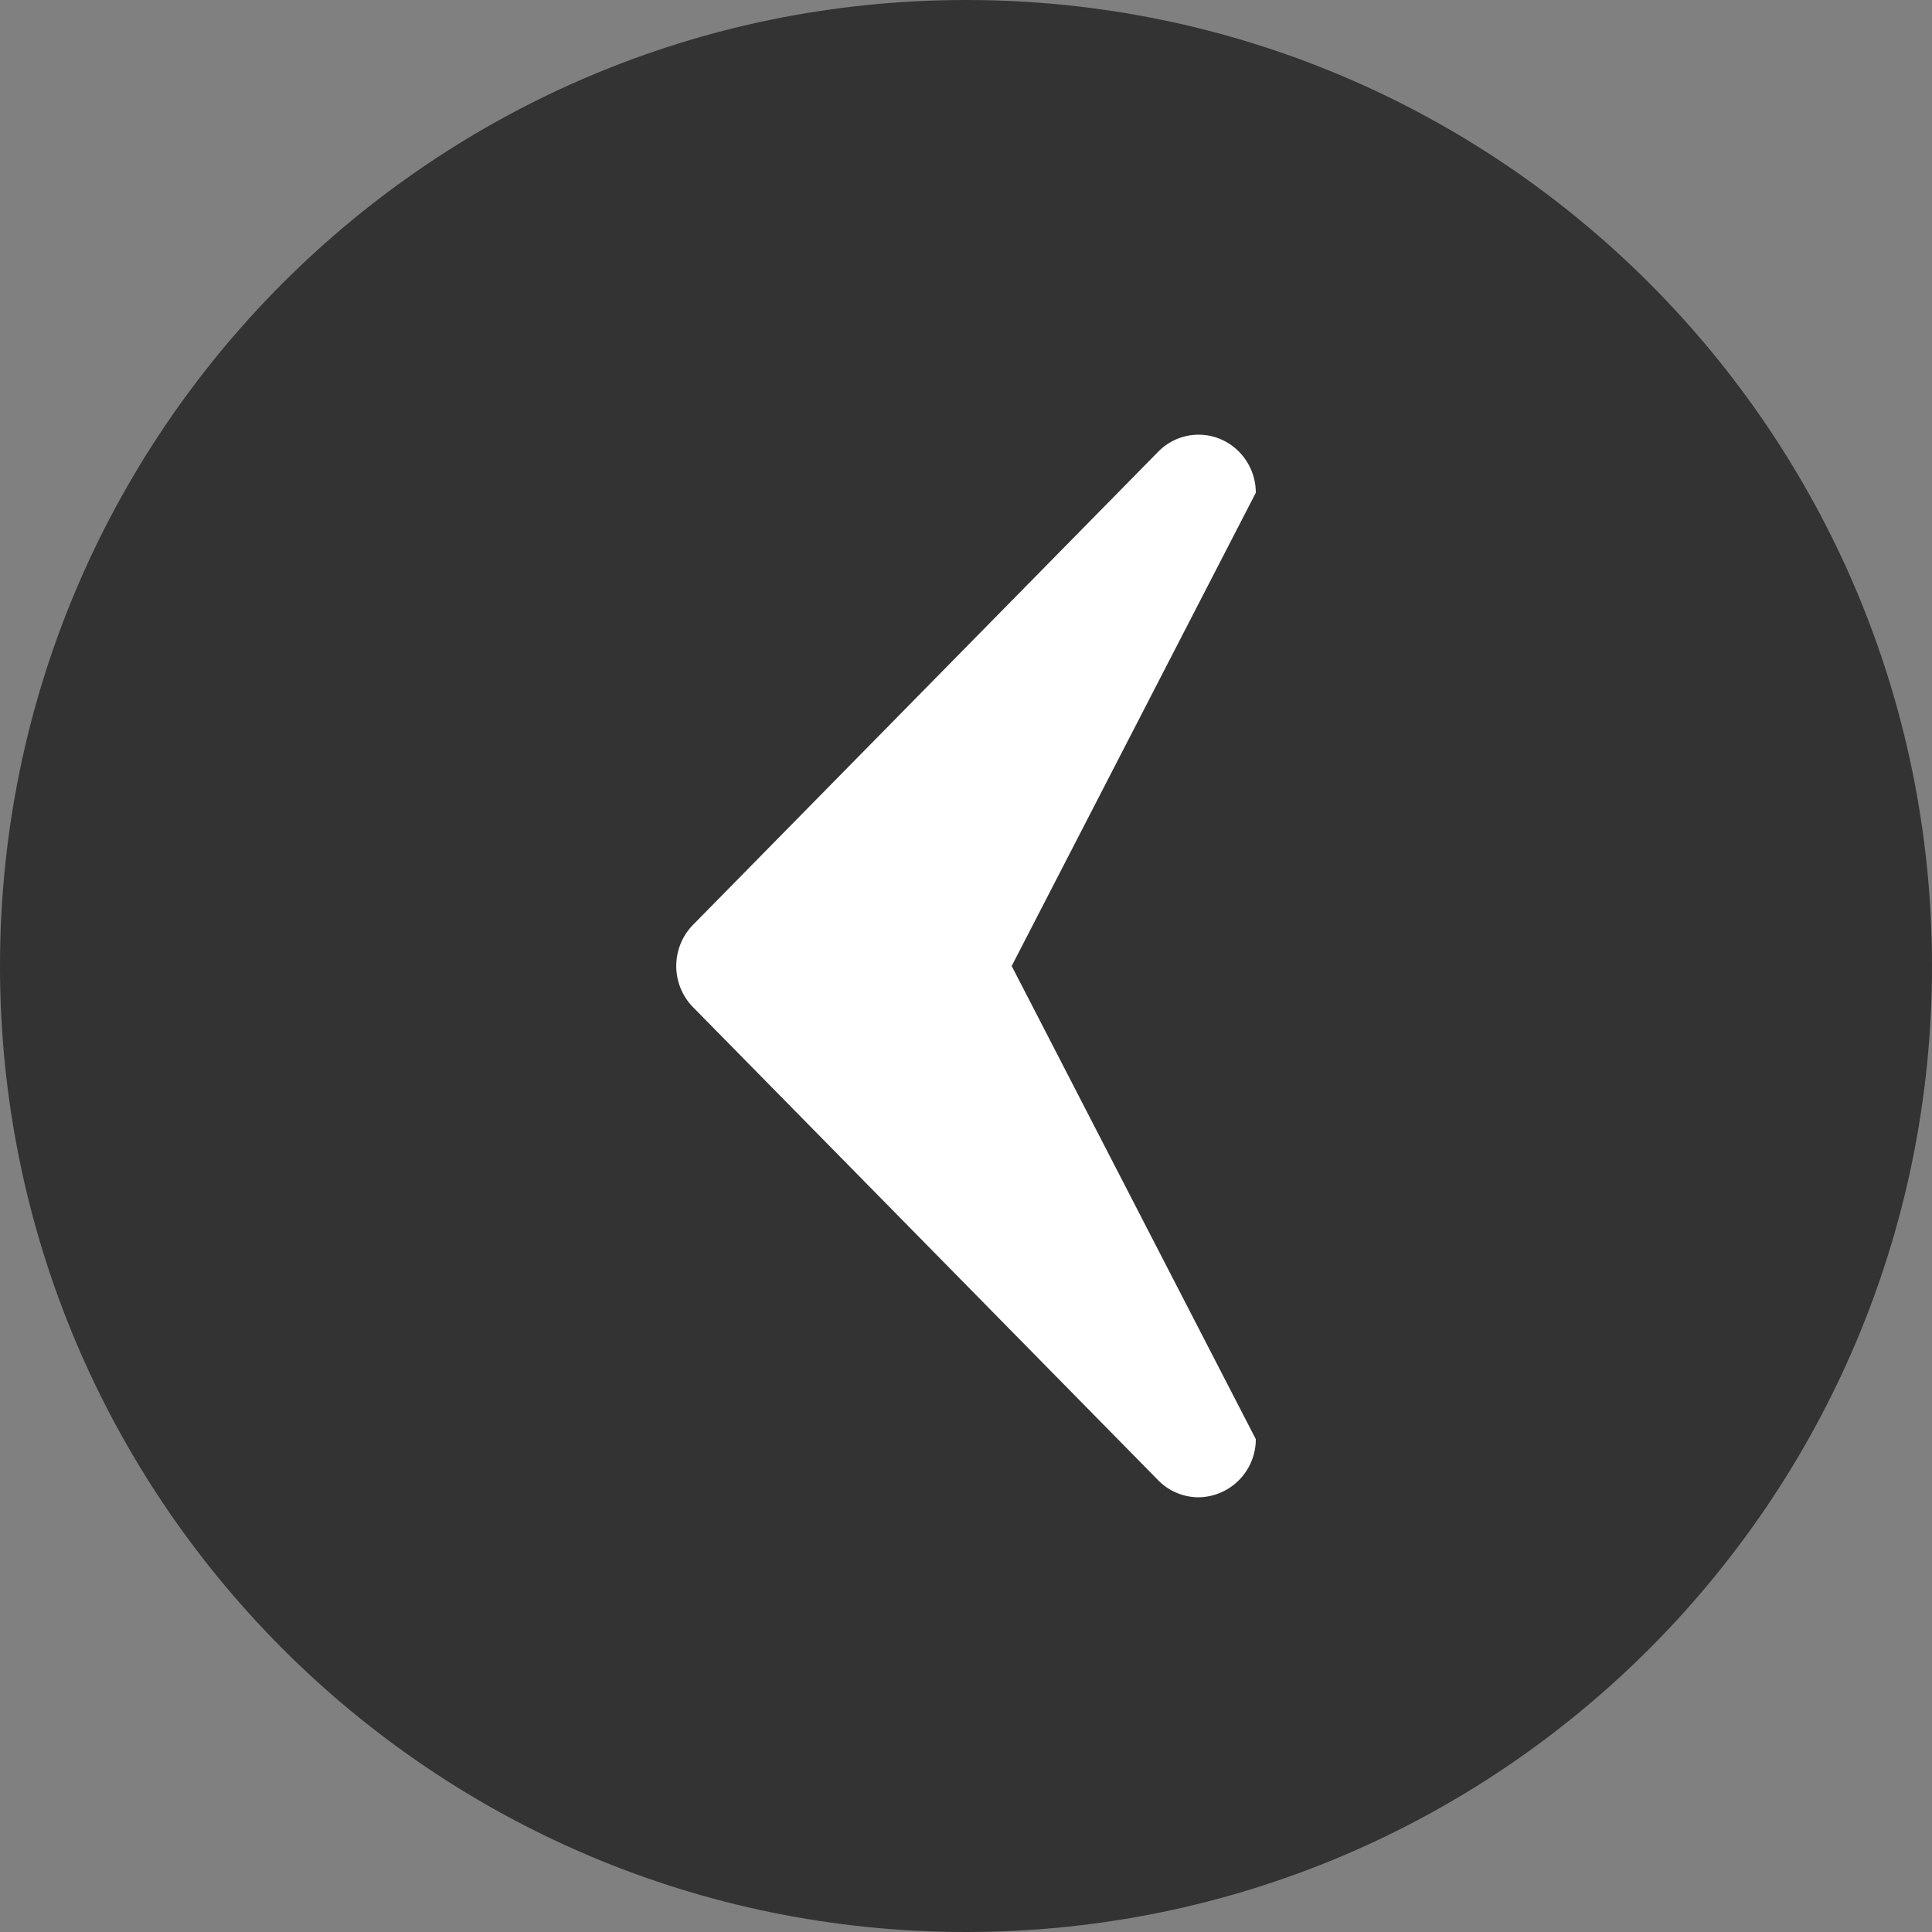 <svg xmlns="http://www.w3.org/2000/svg" width="20" height="20" viewBox="0 0 20 20"><rect x="0" y="0" width="20" height="20" fill="#808080" stroke="none"/><g><g><path fill="#333" d="M0 10C0 4.477 4.477 0 10 0s10 4.477 10 10-4.477 10-10 10S0 15.523 0 10z"/></g><g><path fill="#fff" d="M7.173 9.575l4.817-4.899a.584.584 0 0 1 .645-.13c.22.093.365.312.365.555L10.473 10 13 14.898a.601.601 0 0 1-.591.602.587.587 0 0 1-.419-.176l-4.817-4.899a.61.61 0 0 1 0-.85z"/></g></g></svg>
